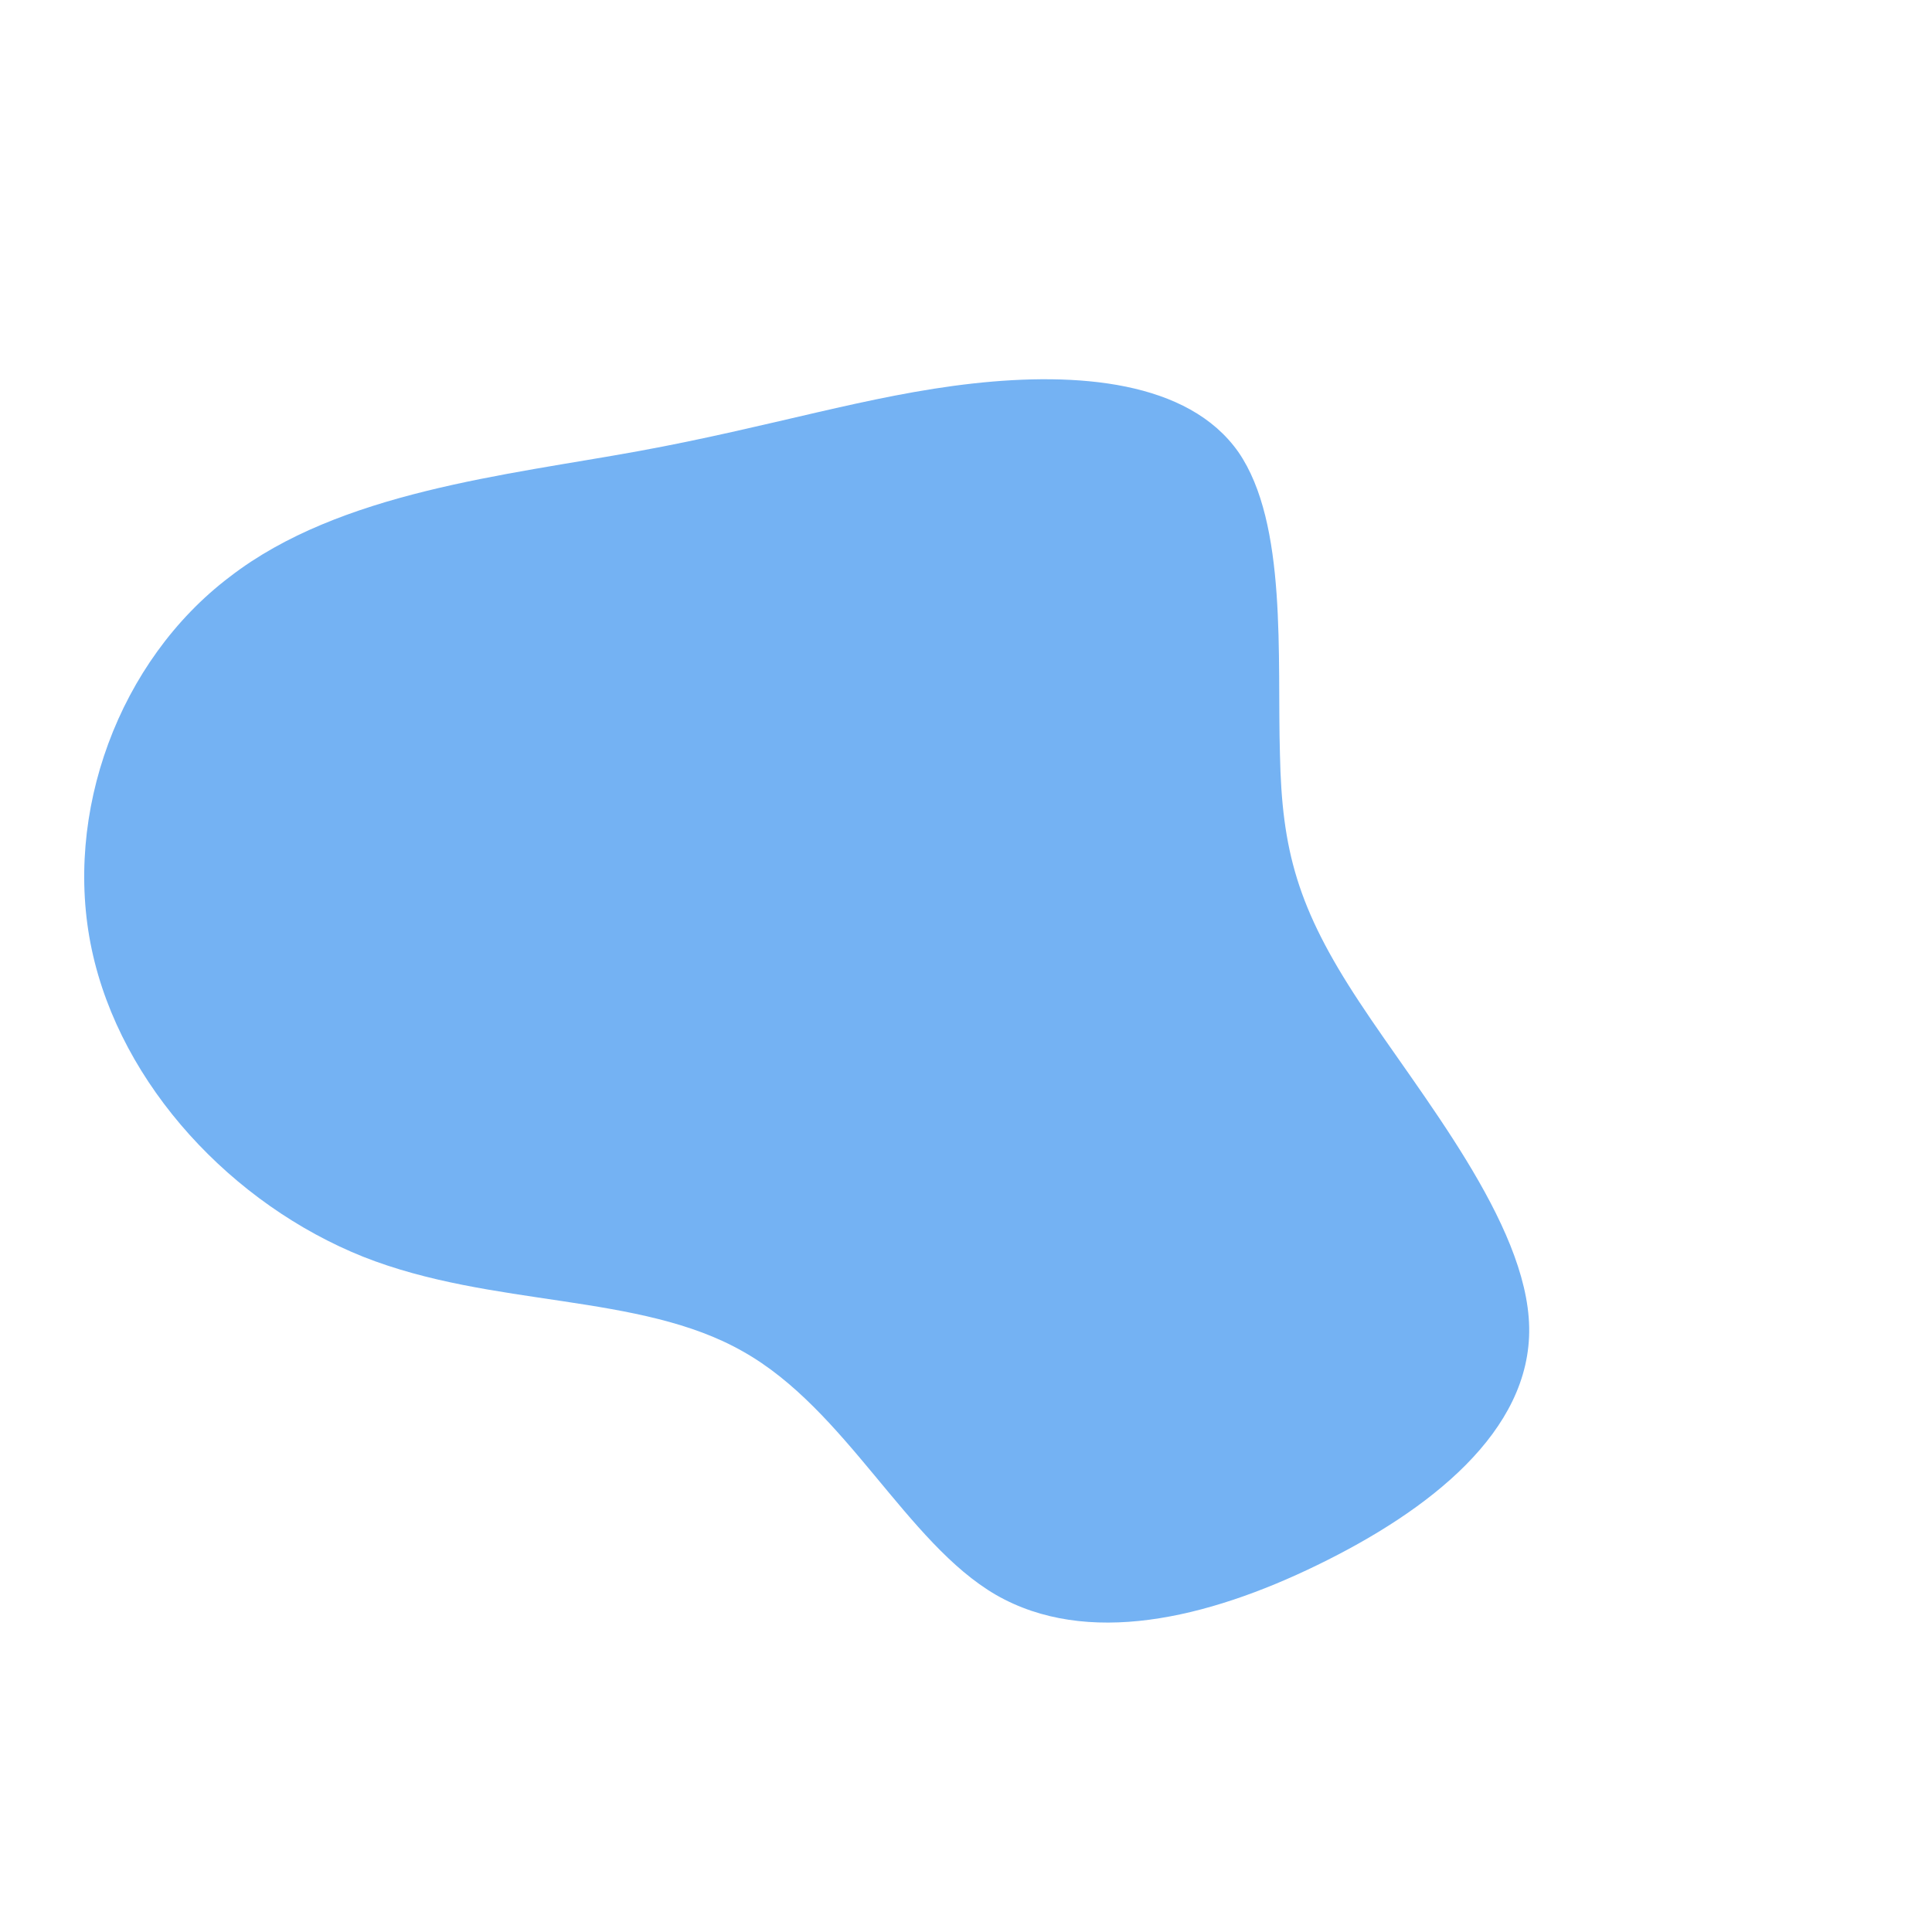<?xml version="1.0" standalone="no"?>
<svg viewBox="0 0 200 200" xmlns="http://www.w3.org/2000/svg">
  <path fill="#74b2f3" d="M28.2,-53.2C33.3,-45.8,32.2,-31.9,32.5,-21.9C32.7,-12,34.3,-6,40.7,3.7C47,13.3,58.1,26.6,58.3,37.4C58.5,48.2,47.9,56.4,36.4,62C24.9,67.6,12.5,70.5,3.1,65.1C-6.2,59.7,-12.4,45.9,-23.1,39.9C-33.8,33.8,-49,35.4,-62.4,30.1C-75.9,24.7,-87.5,12.4,-90.5,-1.7C-93.5,-15.8,-87.7,-31.6,-76.2,-40.3C-64.8,-49.1,-47.6,-50.8,-33.9,-53.3C-20.2,-55.8,-10.1,-59.1,0.7,-60.3C11.5,-61.5,23,-60.6,28.2,-53.2Z" transform="translate(100 100)" />
</svg>
